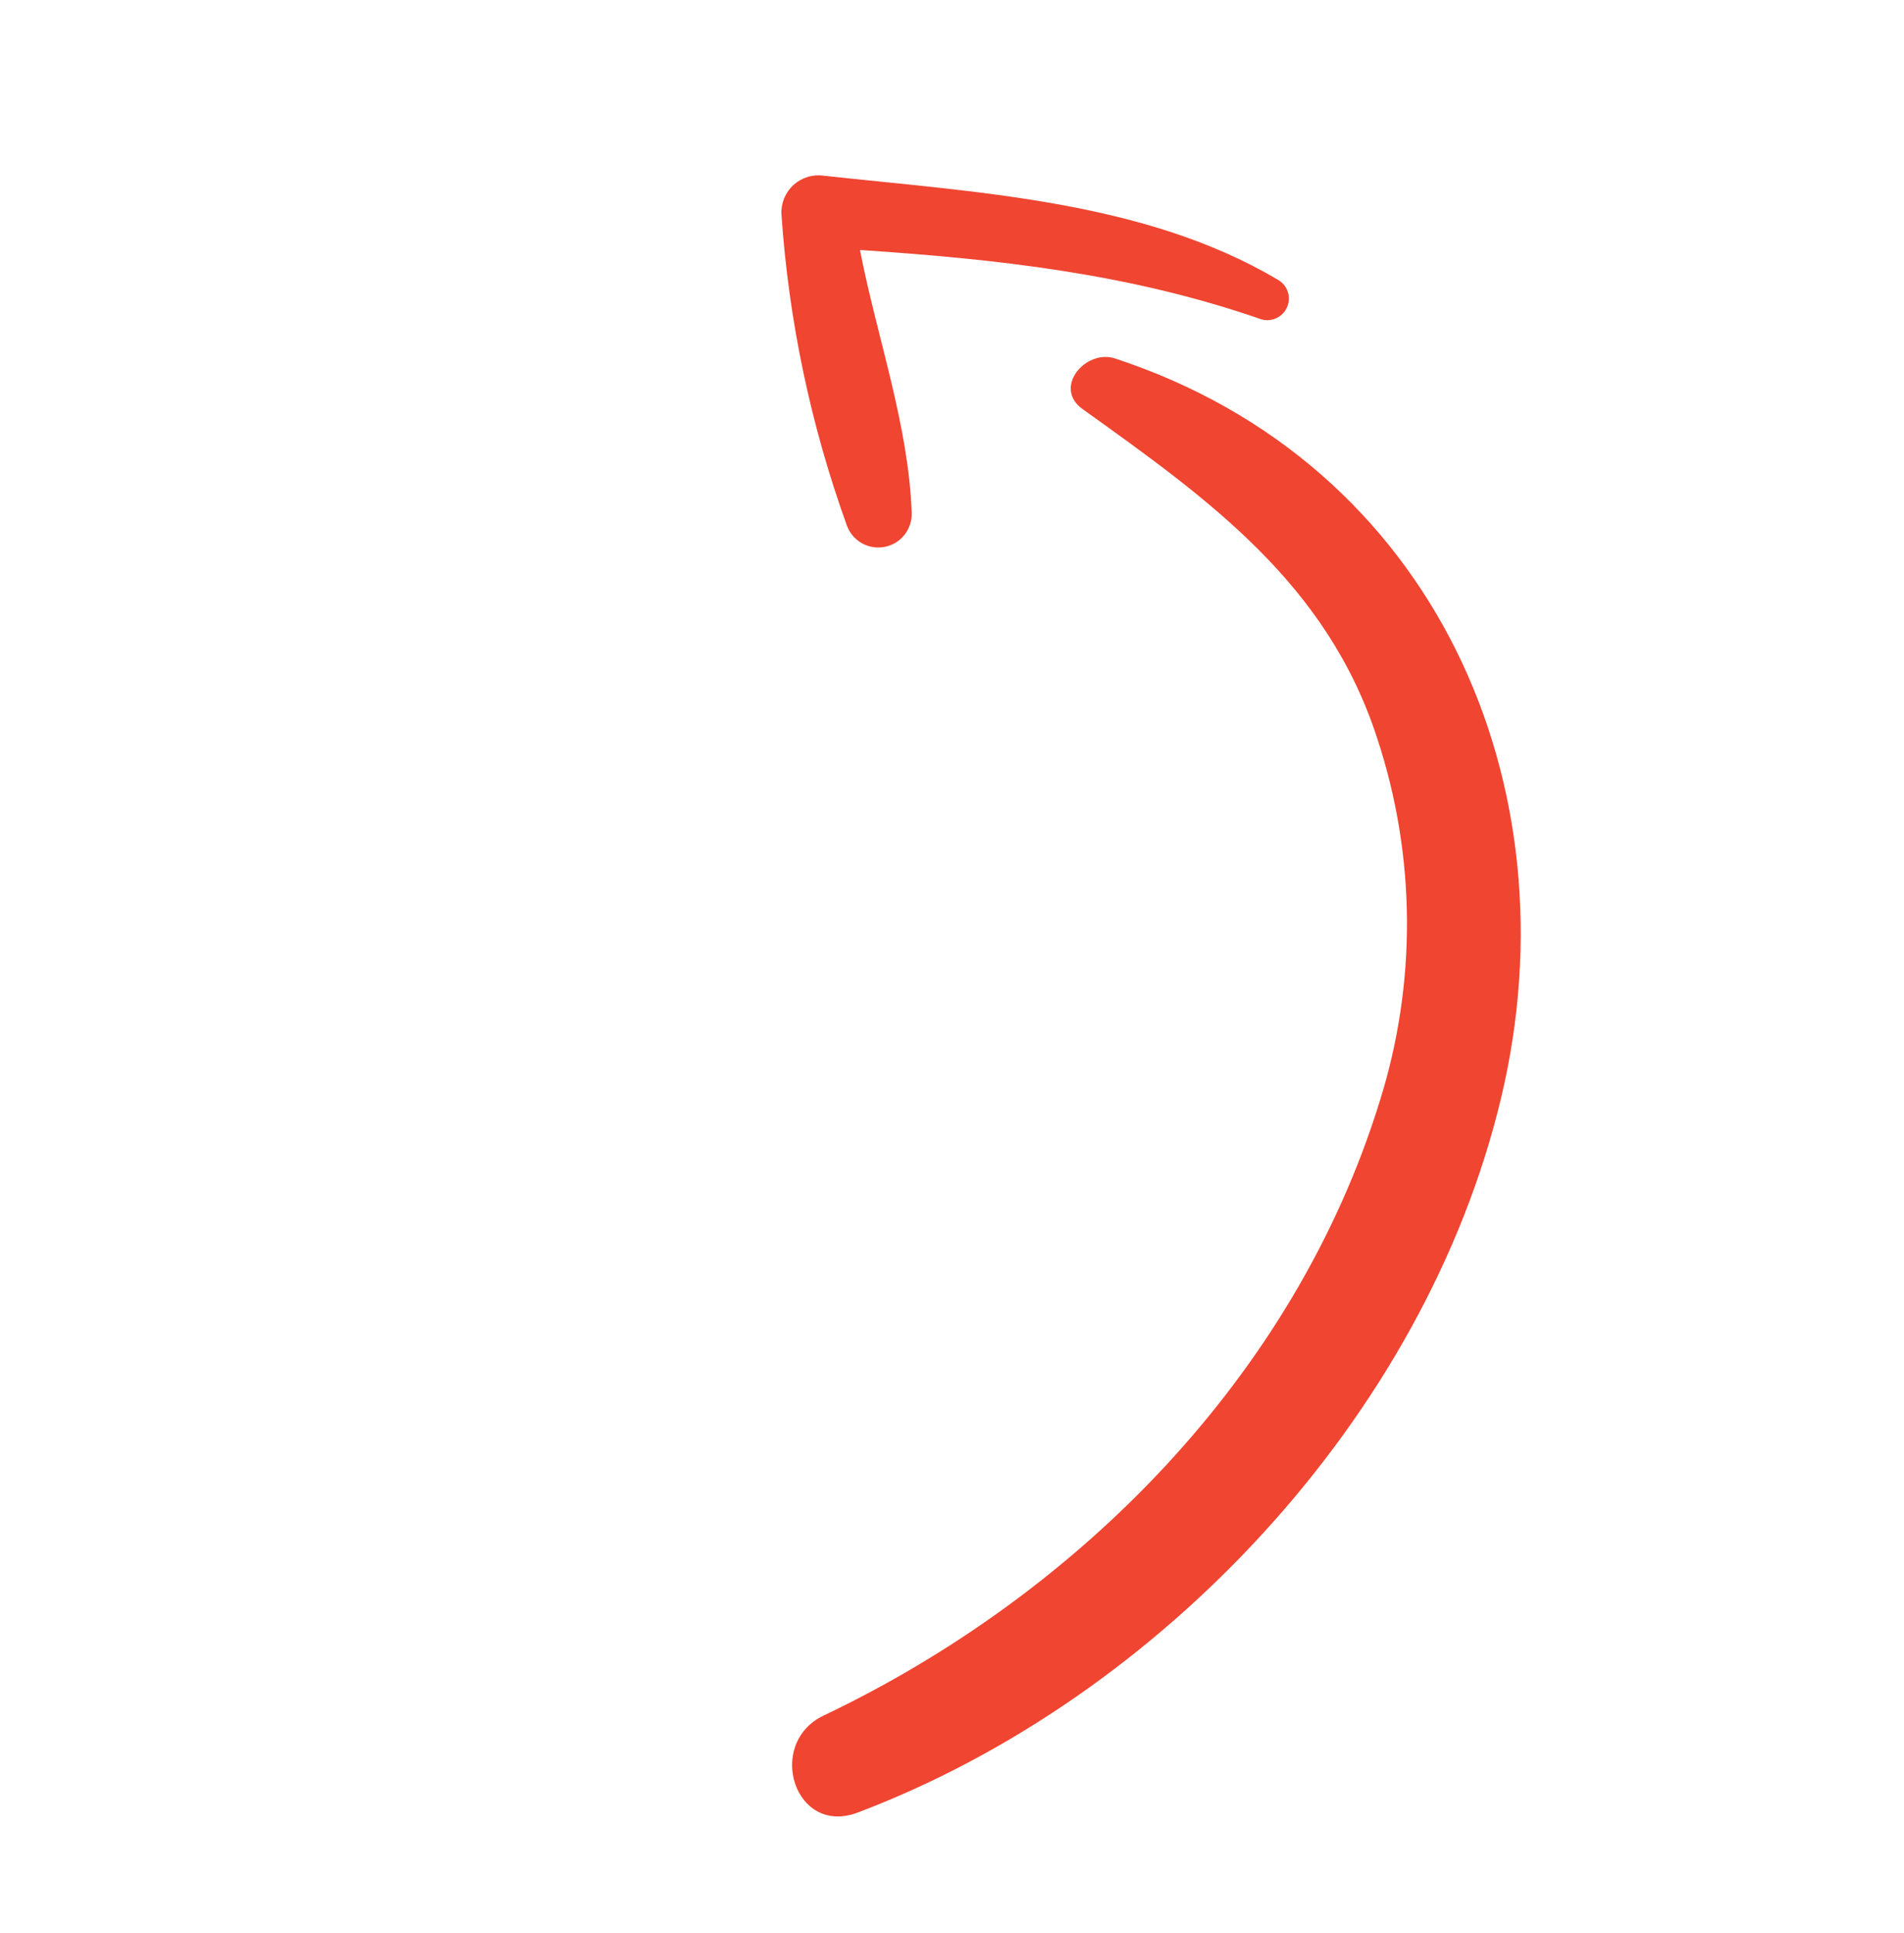 <svg width="68" height="69" viewBox="0 0 68 69" fill="none" xmlns="http://www.w3.org/2000/svg">
<path d="M39.817 12.795C51.237 16.539 56.275 28.004 53.615 39.178C50.905 50.554 41.454 60.614 30.628 64.708C28.372 65.558 27.331 62.236 29.419 61.242C38.54 56.898 46.236 49.112 49.264 39.353C50.603 35.123 50.577 30.579 49.189 26.365C47.395 20.829 43.156 17.818 38.669 14.608C37.589 13.837 38.771 12.459 39.817 12.795Z" fill="#EF4531"/>
<path d="M29.413 6.272C34.8 6.866 40.837 7.146 45.619 9.976C45.795 10.069 45.928 10.225 45.991 10.413C46.054 10.601 46.042 10.806 45.958 10.985C45.874 11.165 45.724 11.305 45.54 11.377C45.355 11.449 45.15 11.447 44.967 11.372C40.293 9.759 35.582 9.249 30.713 8.924C31.319 12.043 32.446 15.143 32.56 18.301C32.572 18.584 32.483 18.861 32.309 19.085C32.136 19.308 31.888 19.462 31.611 19.52C31.335 19.578 31.046 19.536 30.797 19.401C30.549 19.266 30.356 19.047 30.254 18.784C28.958 15.201 28.169 11.455 27.909 7.654C27.898 7.459 27.931 7.264 28.004 7.083C28.078 6.902 28.191 6.74 28.334 6.608C28.478 6.476 28.649 6.377 28.836 6.319C29.022 6.261 29.219 6.245 29.413 6.272Z" fill="#EF4531"/>
</svg>
